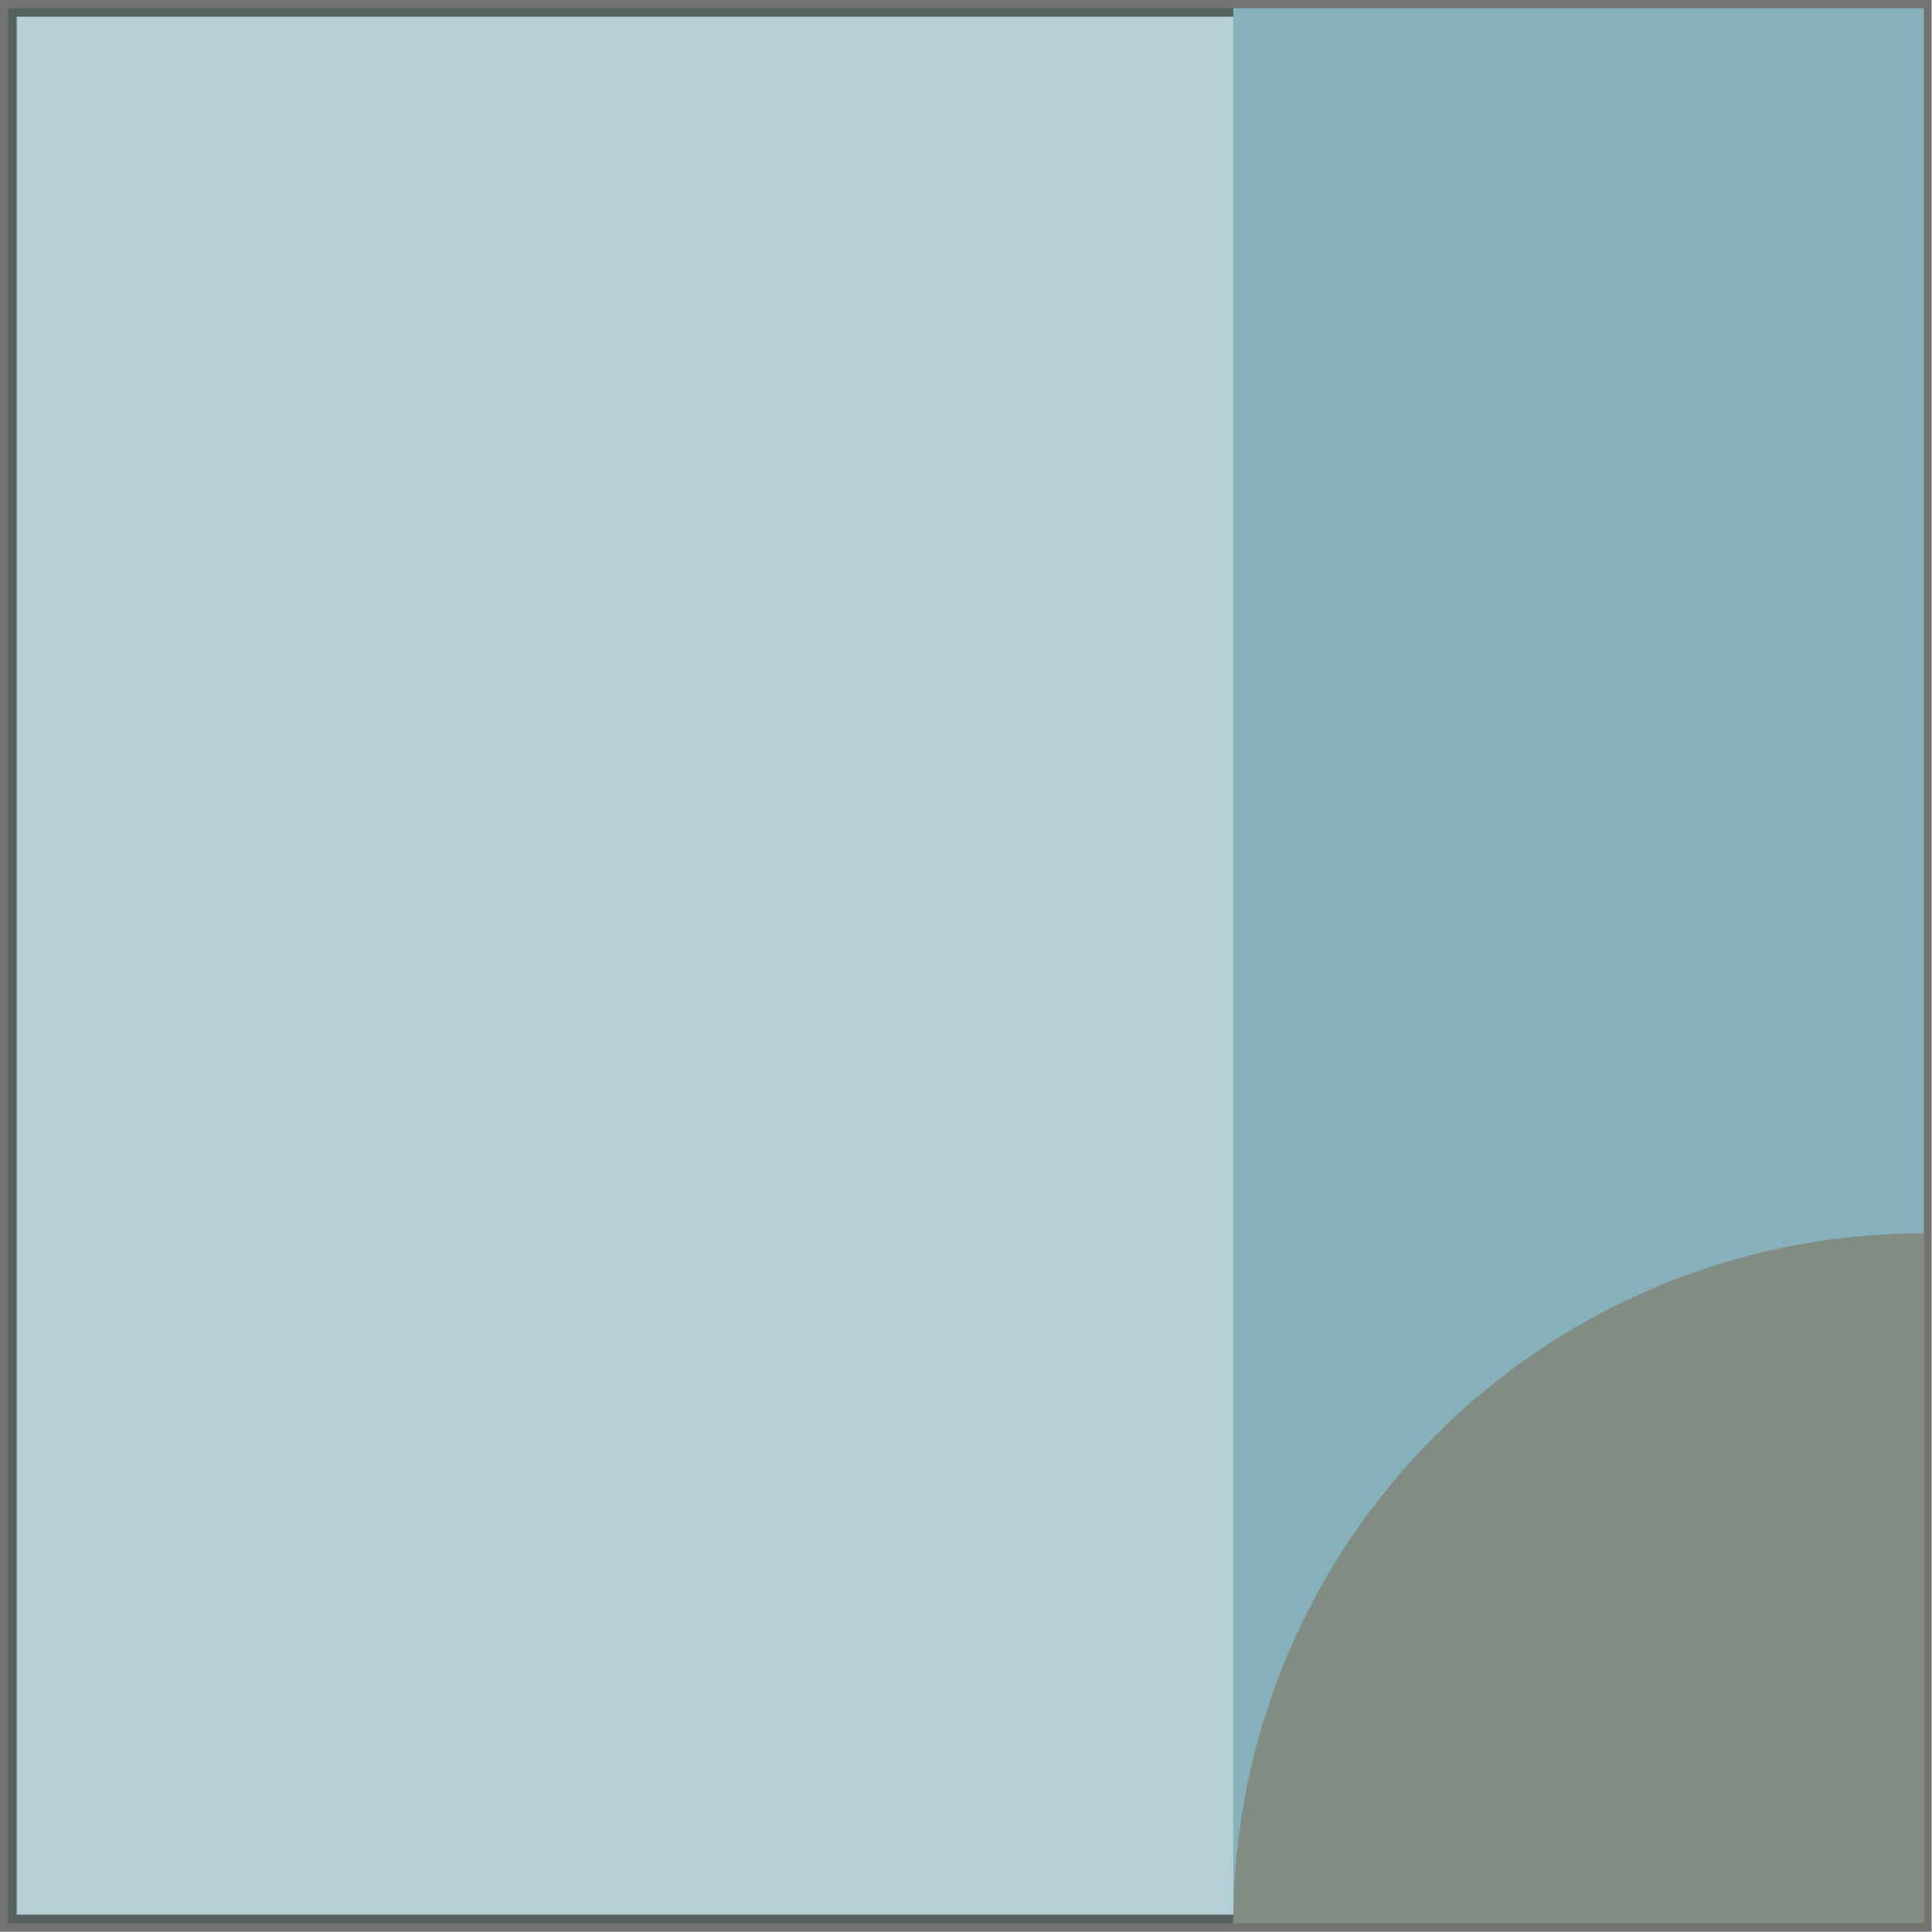 <?xml version="1.0" encoding="UTF-8"?>
<svg id="Layer_2" data-name="Layer 2" xmlns="http://www.w3.org/2000/svg" viewBox="0 0 28.37 28.37">
  <defs>
    <style>
      .cls-1, .cls-2 {
        fill: #86b1bb;
      }

      .cls-1, .cls-3 {
        stroke-width: 0px;
      }

      .cls-2 {
        opacity: .62;
        stroke: #1d1d1b;
        stroke-miterlimit: 10;
        stroke-width: .25px;
      }

      .cls-3 {
        fill: #81715f;
        opacity: .58;
      }
    </style>
  </defs>
  <g id="Layer_1-2" data-name="Layer 1">
    <g>
      <rect class="cls-2" x=".12" y=".12" width="28.12" height="28.12"/>
      <rect class="cls-1" x="18.11" y=".12" width="10.14" height="28.12"/>
      <path class="cls-3" d="M28.25,18.11c-5.61,0-10.14,4.54-10.14,10.14h10.14v-10.14Z"/>
    </g>
  </g>
</svg>